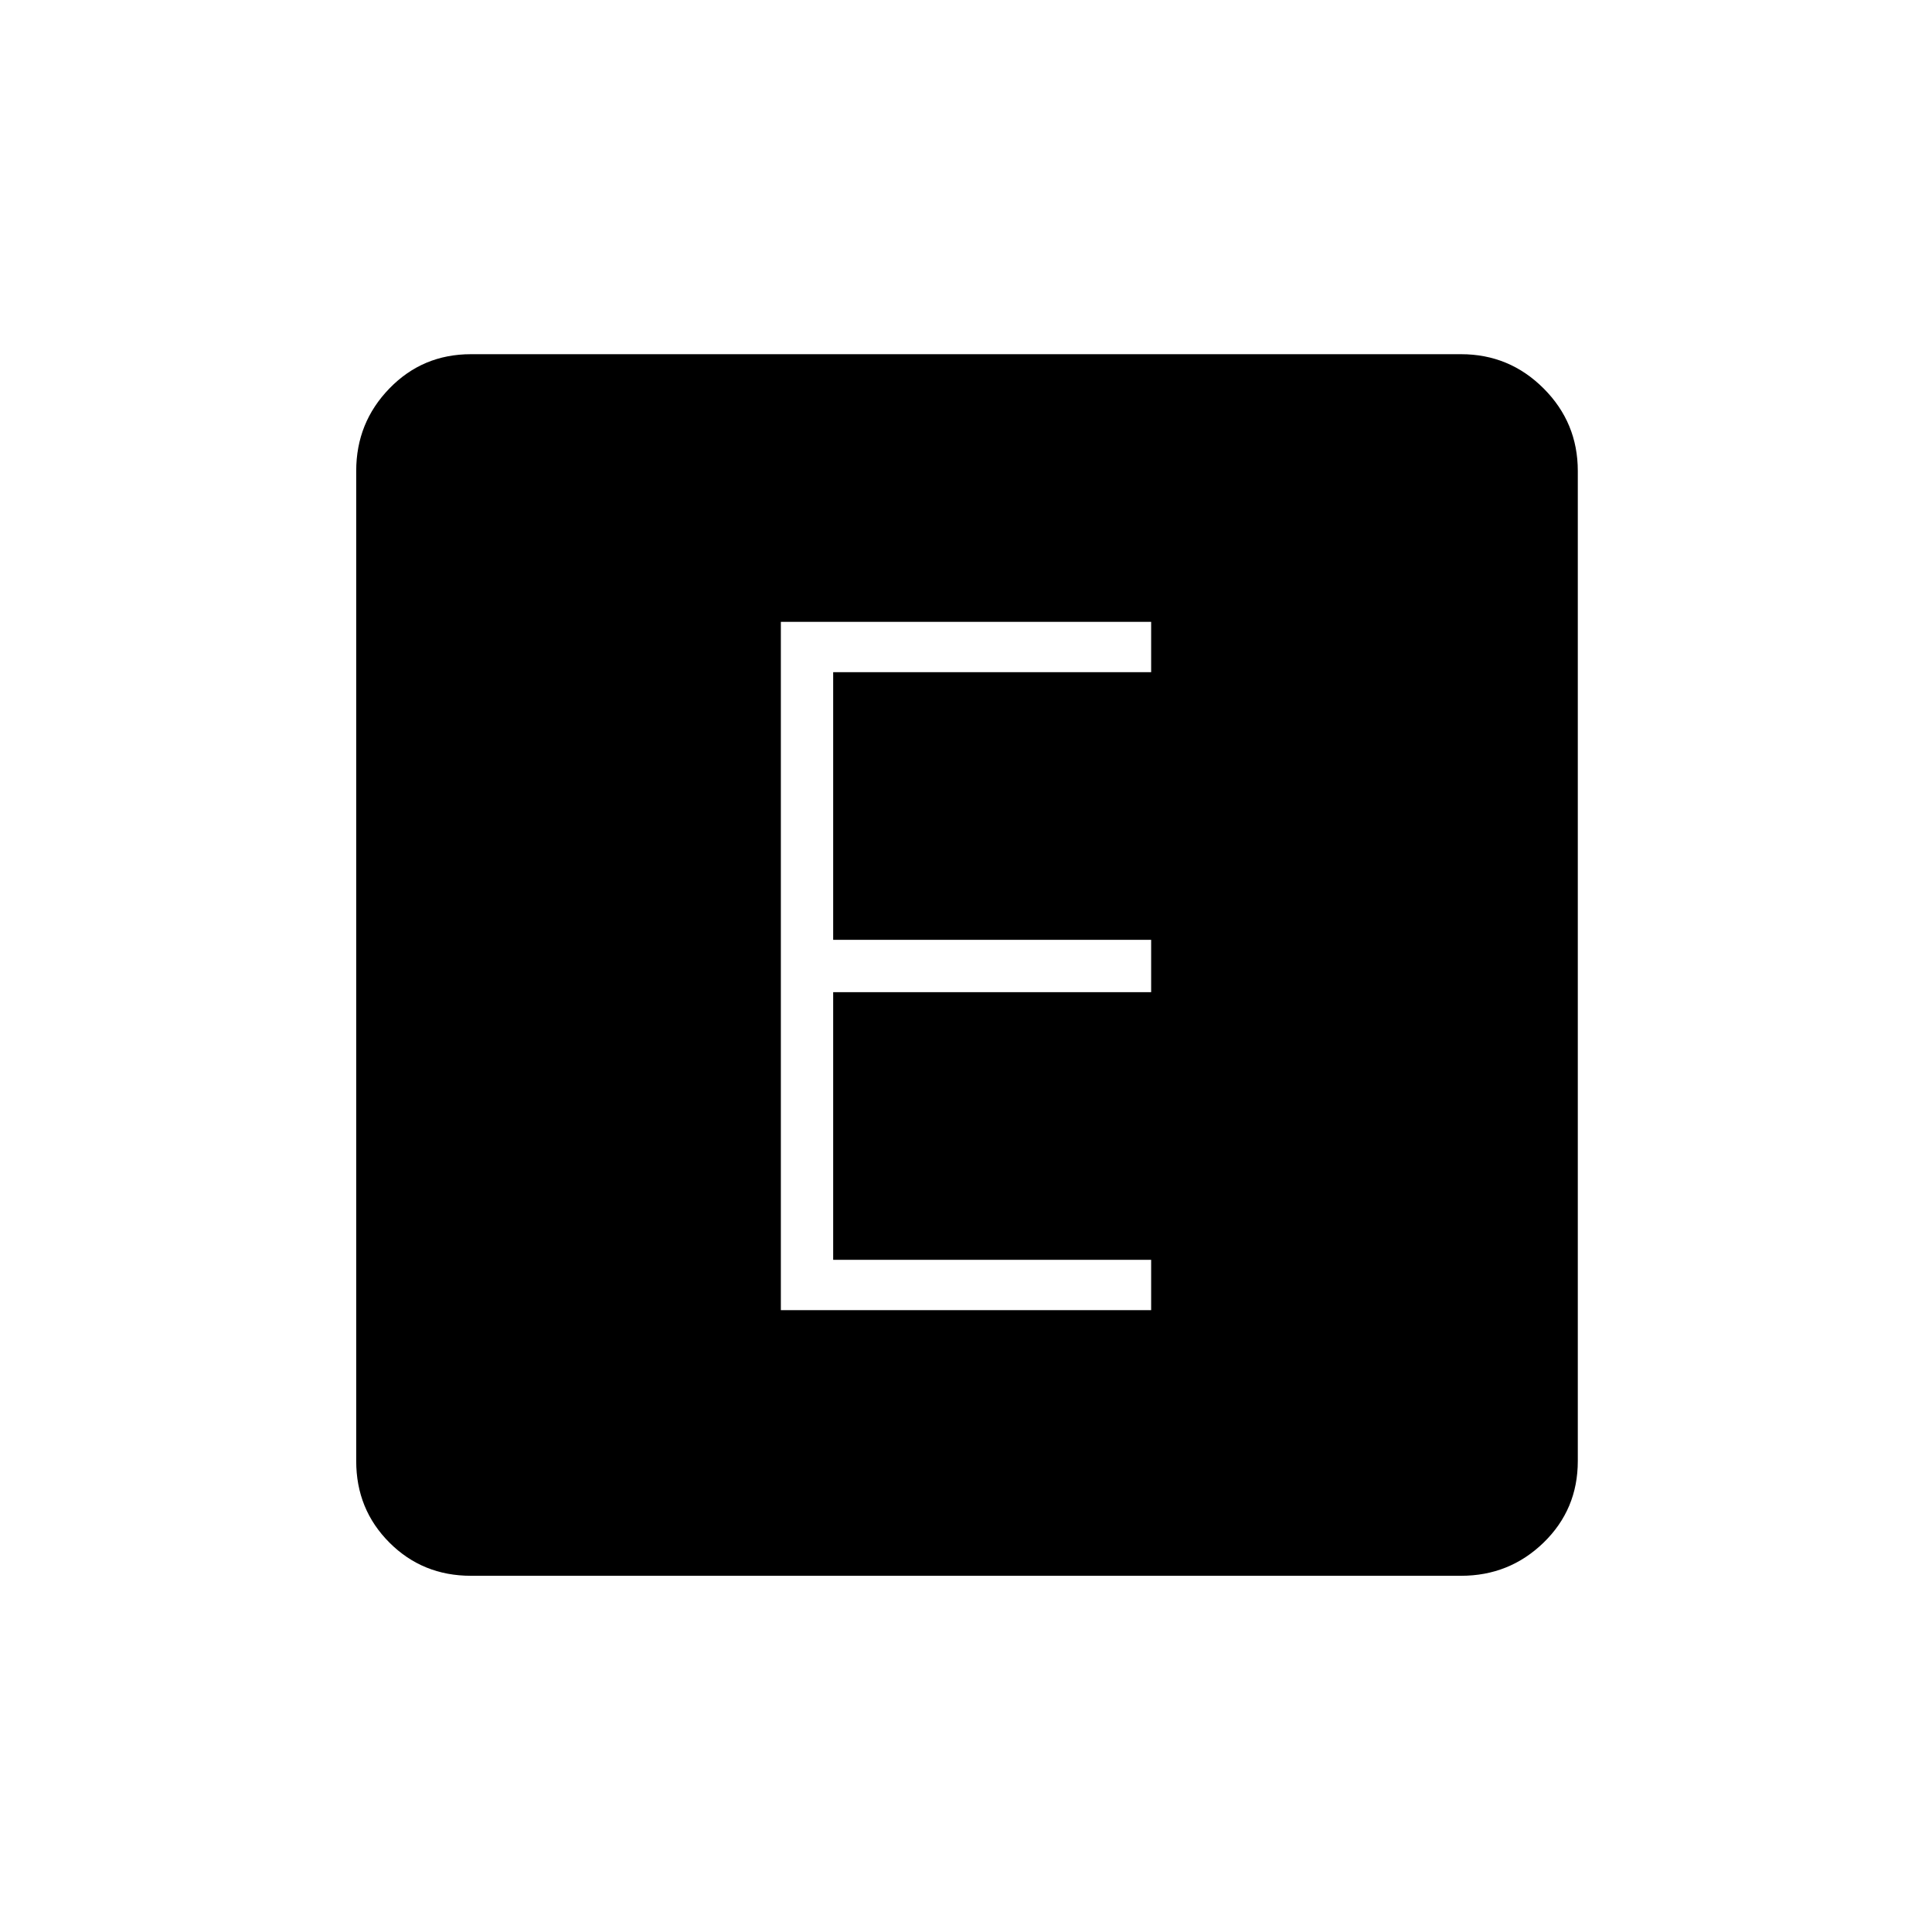 <svg xmlns="http://www.w3.org/2000/svg" height="24" width="24"><path d="M9.7 16.275H14.3V15.65H10.35V12.325H14.3V11.675H10.35V8.35H14.3V7.725H9.7ZM5.85 19.575Q5.25 19.575 4.838 19.163Q4.425 18.75 4.425 18.15V5.85Q4.425 5.25 4.838 4.825Q5.25 4.4 5.85 4.4H18.15Q18.75 4.4 19.175 4.825Q19.6 5.25 19.6 5.85V18.15Q19.6 18.75 19.175 19.163Q18.75 19.575 18.15 19.575Z"/></svg>